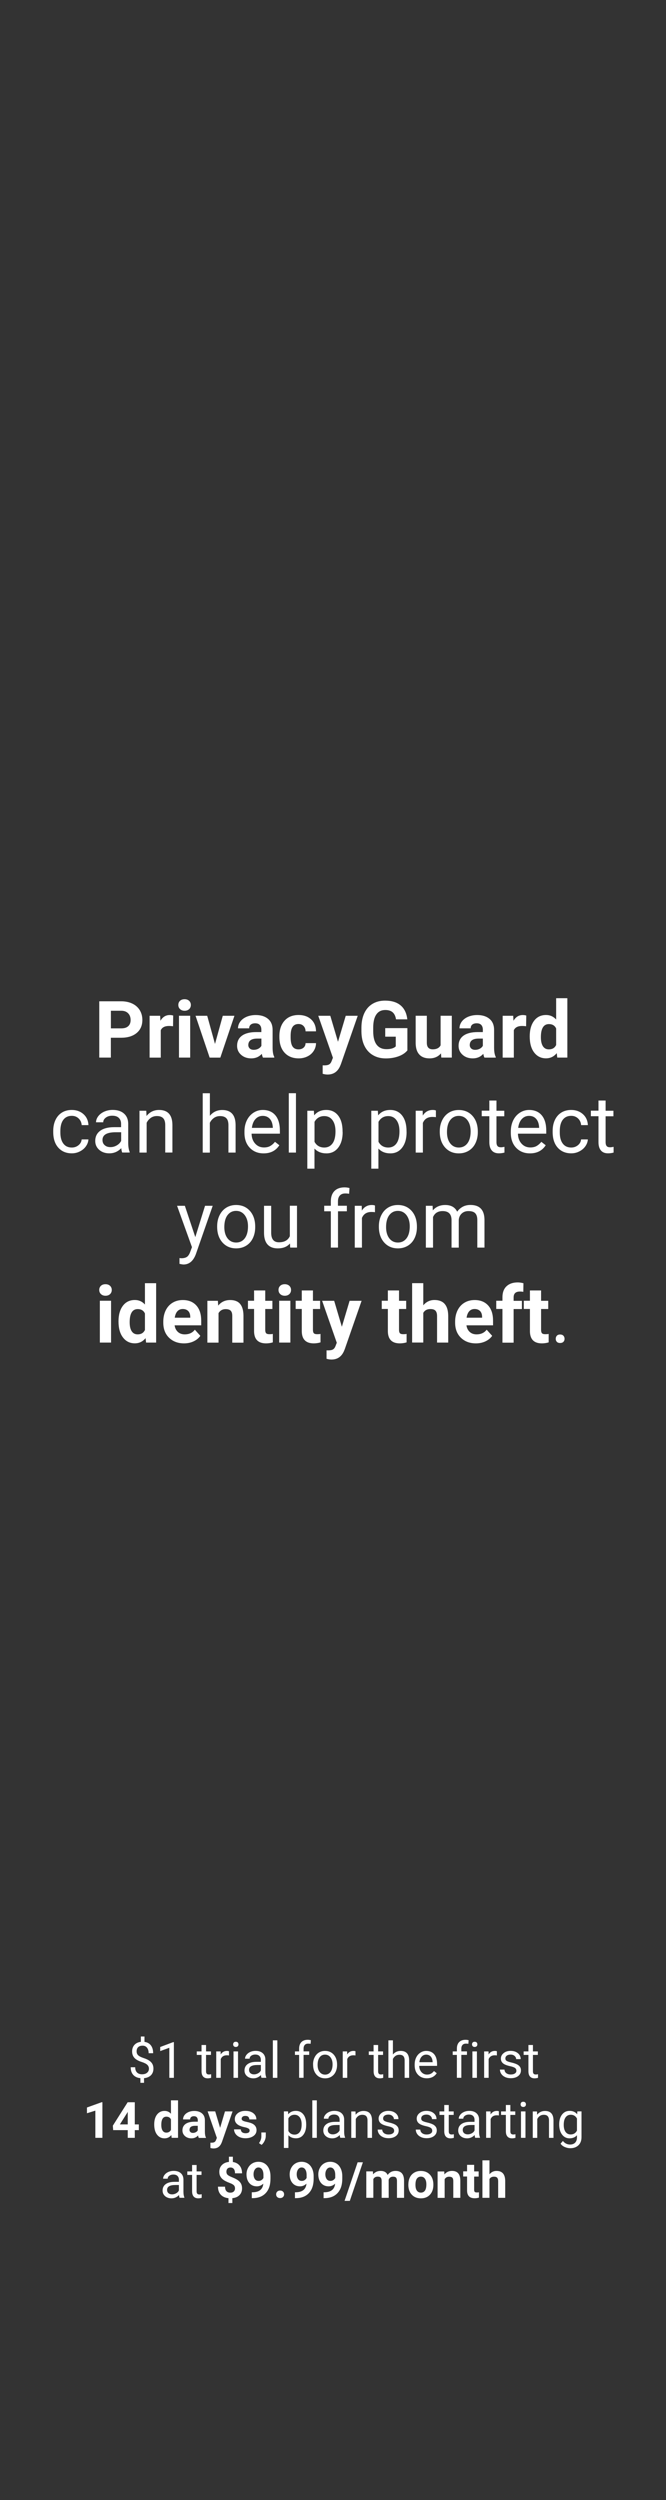 <?xml version="1.0" encoding="utf-8"?>
<!-- Generator: Adobe Illustrator 24.2.3, SVG Export Plug-In . SVG Version: 6.00 Build 0)  -->
<svg version="1.1" id="Layer_1" xmlns="http://www.w3.org/2000/svg" xmlns:xlink="http://www.w3.org/1999/xlink" x="0px" y="0px"
	 viewBox="0 0 160 600" style="enable-background:new 0 0 160 600;" xml:space="preserve">
<rect x="0" y="0" width="160" height="600" fill="#333333" stroke="none"/>
<style type="text/css">
	.st0{fill:#FFFFFF;}
</style>
<g>
	<path class="st0" d="M26.63,249.06v4.76h-2.78v-13.51h5.27c1.01,0,1.91,0.19,2.68,0.56c0.77,0.37,1.36,0.9,1.78,1.58
		c0.41,0.68,0.62,1.46,0.62,2.33c0,1.32-0.45,2.37-1.36,3.13c-0.91,0.76-2.16,1.15-3.76,1.15H26.63z M26.63,246.81h2.49
		c0.74,0,1.3-0.17,1.68-0.52c0.39-0.35,0.58-0.84,0.58-1.48c0-0.66-0.19-1.2-0.58-1.6c-0.39-0.41-0.93-0.62-1.61-0.63h-2.55V246.81z
		"/>
	<path class="st0" d="M41.57,246.3c-0.36-0.05-0.69-0.07-0.96-0.07c-1.01,0-1.68,0.34-1.99,1.03v6.57h-2.68v-10.04h2.53l0.07,1.2
		c0.54-0.92,1.28-1.38,2.24-1.38c0.3,0,0.57,0.04,0.83,0.12L41.57,246.3z"/>
	<path class="st0" d="M42.84,241.19c0-0.4,0.13-0.73,0.4-0.99c0.27-0.26,0.64-0.39,1.1-0.39c0.46,0,0.82,0.13,1.1,0.39
		c0.27,0.26,0.41,0.59,0.41,0.99c0,0.41-0.14,0.74-0.41,1c-0.28,0.26-0.64,0.39-1.09,0.39c-0.45,0-0.81-0.13-1.09-0.39
		S42.84,241.6,42.84,241.19z M45.69,253.82H43v-10.04h2.69V253.82z"/>
	<path class="st0" d="M51.65,250.55l1.87-6.76h2.8l-3.39,10.04h-2.56l-3.39-10.04h2.8L51.65,250.55z"/>
	<path class="st0" d="M63.17,253.82c-0.12-0.24-0.21-0.54-0.27-0.9c-0.65,0.72-1.49,1.09-2.53,1.09c-0.98,0-1.8-0.28-2.44-0.85
		c-0.65-0.57-0.97-1.29-0.97-2.15c0-1.06,0.39-1.88,1.18-2.45c0.79-0.57,1.93-0.86,3.42-0.86h1.23v-0.58c0-0.46-0.12-0.83-0.36-1.11
		c-0.24-0.28-0.61-0.42-1.13-0.42c-0.45,0-0.81,0.11-1.06,0.32c-0.26,0.22-0.38,0.51-0.38,0.89h-2.68c0-0.58,0.18-1.12,0.54-1.61
		c0.36-0.49,0.87-0.88,1.52-1.16c0.66-0.28,1.39-0.42,2.21-0.42c1.24,0,2.22,0.31,2.95,0.93c0.73,0.62,1.09,1.5,1.09,2.62v4.35
		c0.01,0.95,0.14,1.67,0.4,2.16v0.16H63.17z M60.96,251.96c0.4,0,0.76-0.09,1.1-0.26c0.33-0.18,0.58-0.41,0.74-0.71v-1.73h-1
		c-1.34,0-2.06,0.46-2.14,1.39l-0.01,0.16c0,0.33,0.12,0.61,0.35,0.83C60.23,251.85,60.55,251.96,60.96,251.96z"/>
	<path class="st0" d="M71.72,251.85c0.49,0,0.9-0.14,1.21-0.41c0.31-0.27,0.47-0.63,0.48-1.09h2.51c-0.01,0.68-0.19,1.3-0.56,1.87
		c-0.37,0.57-0.86,1.01-1.5,1.32c-0.63,0.31-1.33,0.47-2.1,0.47c-1.43,0-2.57-0.46-3.4-1.37c-0.83-0.91-1.24-2.17-1.24-3.78v-0.18
		c0-1.55,0.41-2.78,1.23-3.7c0.82-0.92,1.95-1.38,3.39-1.38c1.26,0,2.26,0.36,3.02,1.07c0.76,0.71,1.14,1.67,1.16,2.85h-2.51
		c-0.01-0.52-0.17-0.95-0.48-1.27c-0.31-0.33-0.72-0.49-1.22-0.49c-0.62,0-1.1,0.23-1.41,0.68c-0.32,0.46-0.48,1.19-0.48,2.22v0.28
		c0,1.03,0.16,1.78,0.47,2.23S71.07,251.85,71.72,251.85z"/>
	<path class="st0" d="M81.2,250.03l1.86-6.24h2.88l-4.04,11.6l-0.22,0.53c-0.6,1.31-1.59,1.97-2.97,1.97
		c-0.39,0-0.79-0.06-1.19-0.18v-2.03l0.41,0.01c0.51,0,0.89-0.08,1.14-0.23c0.25-0.15,0.45-0.41,0.59-0.77l0.32-0.83l-3.52-10.07
		h2.89L81.2,250.03z"/>
	<path class="st0" d="M97.85,252.12c-0.5,0.6-1.21,1.07-2.12,1.4c-0.92,0.33-1.93,0.5-3.04,0.5c-1.17,0-2.19-0.25-3.08-0.77
		c-0.88-0.51-1.56-1.25-2.04-2.22c-0.48-0.97-0.72-2.11-0.74-3.42v-0.92c0-1.35,0.23-2.52,0.68-3.5c0.46-0.99,1.11-1.74,1.97-2.26
		c0.86-0.52,1.86-0.78,3.01-0.78c1.6,0,2.85,0.38,3.76,1.15c0.9,0.76,1.44,1.88,1.6,3.34h-2.71c-0.12-0.77-0.4-1.34-0.82-1.7
		c-0.42-0.36-1.01-0.54-1.75-0.54c-0.95,0-1.67,0.36-2.16,1.07c-0.5,0.71-0.75,1.77-0.75,3.17v0.86c0,1.42,0.27,2.49,0.81,3.21
		s1.33,1.09,2.37,1.09c1.04,0,1.79-0.22,2.24-0.67v-2.33h-2.53v-2.05h5.32V252.12z"/>
	<path class="st0" d="M105.94,252.8c-0.66,0.8-1.58,1.21-2.75,1.21c-1.08,0-1.9-0.31-2.46-0.93c-0.57-0.62-0.85-1.52-0.87-2.72
		v-6.58h2.68v6.49c0,1.05,0.48,1.57,1.43,1.57c0.91,0,1.53-0.32,1.88-0.95v-7.11h2.69v10.04h-2.52L105.94,252.8z"/>
	<path class="st0" d="M116.38,253.82c-0.12-0.24-0.21-0.54-0.27-0.9c-0.65,0.72-1.49,1.09-2.53,1.09c-0.98,0-1.8-0.28-2.44-0.85
		c-0.65-0.57-0.97-1.29-0.97-2.15c0-1.06,0.39-1.88,1.18-2.45c0.79-0.57,1.93-0.86,3.42-0.86H116v-0.58c0-0.46-0.12-0.83-0.36-1.11
		c-0.24-0.28-0.61-0.42-1.13-0.42c-0.45,0-0.81,0.11-1.06,0.32c-0.26,0.22-0.38,0.51-0.38,0.89h-2.68c0-0.58,0.18-1.12,0.54-1.61
		c0.36-0.49,0.87-0.88,1.52-1.16c0.66-0.28,1.39-0.42,2.21-0.42c1.24,0,2.22,0.31,2.95,0.93c0.73,0.62,1.09,1.5,1.09,2.62v4.35
		c0.01,0.95,0.14,1.67,0.4,2.16v0.16H116.38z M114.16,251.96c0.4,0,0.76-0.09,1.1-0.26c0.33-0.18,0.58-0.41,0.74-0.71v-1.73h-1
		c-1.34,0-2.06,0.46-2.14,1.39l-0.01,0.16c0,0.33,0.12,0.61,0.35,0.83C113.43,251.85,113.75,251.96,114.16,251.96z"/>
	<path class="st0" d="M126.39,246.3c-0.36-0.05-0.69-0.07-0.96-0.07c-1.01,0-1.68,0.34-1.99,1.03v6.57h-2.68v-10.04h2.53l0.07,1.2
		c0.54-0.92,1.28-1.38,2.24-1.38c0.3,0,0.57,0.04,0.83,0.12L126.39,246.3z"/>
	<path class="st0" d="M127.26,248.73c0-1.56,0.35-2.81,1.05-3.74s1.66-1.39,2.88-1.39c0.98,0,1.78,0.37,2.42,1.09v-5.12h2.69v14.25
		h-2.42l-0.13-1.07c-0.67,0.83-1.53,1.25-2.58,1.25c-1.18,0-2.13-0.47-2.84-1.4C127.62,251.68,127.26,250.39,127.26,248.73z
		 M129.94,248.93c0,0.94,0.16,1.66,0.49,2.17c0.33,0.5,0.8,0.75,1.43,0.75c0.83,0,1.41-0.35,1.75-1.05v-3.97
		c-0.33-0.7-0.91-1.05-1.73-1.05C130.59,245.78,129.94,246.83,129.94,248.93z"/>
	<path class="st0" d="M17.26,275.41c0.61,0,1.15-0.19,1.6-0.56c0.46-0.37,0.71-0.83,0.76-1.39h1.62c-0.03,0.58-0.23,1.12-0.59,1.64
		s-0.85,0.93-1.46,1.24c-0.61,0.31-1.25,0.46-1.93,0.46c-1.37,0-2.45-0.46-3.26-1.37c-0.81-0.91-1.21-2.16-1.21-3.74v-0.29
		c0-0.98,0.18-1.85,0.54-2.61s0.87-1.35,1.54-1.77c0.67-0.42,1.46-0.63,2.38-0.63c1.12,0,2.06,0.34,2.81,1.01
		c0.75,0.67,1.14,1.55,1.19,2.63h-1.62c-0.05-0.65-0.3-1.18-0.74-1.6c-0.44-0.42-0.99-0.63-1.64-0.63c-0.87,0-1.55,0.31-2.03,0.94
		c-0.48,0.63-0.72,1.54-0.72,2.72v0.32c0,1.16,0.24,2.05,0.71,2.67C15.69,275.1,16.37,275.41,17.26,275.41z"/>
	<path class="st0" d="M29.37,276.62c-0.1-0.2-0.18-0.55-0.24-1.06c-0.8,0.83-1.75,1.24-2.86,1.24c-0.99,0-1.8-0.28-2.44-0.84
		c-0.63-0.56-0.95-1.27-0.95-2.13c0-1.04,0.4-1.86,1.19-2.44c0.79-0.58,1.91-0.87,3.35-0.87h1.67v-0.79c0-0.6-0.18-1.08-0.54-1.43
		c-0.36-0.36-0.89-0.53-1.59-0.53c-0.61,0-1.13,0.15-1.54,0.46c-0.41,0.31-0.62,0.68-0.62,1.12h-1.73c0-0.5,0.18-0.98,0.53-1.45
		c0.36-0.47,0.84-0.84,1.45-1.11c0.61-0.27,1.28-0.41,2.01-0.41c1.16,0,2.06,0.29,2.72,0.87c0.66,0.58,1,1.38,1.02,2.39v4.62
		c0,0.92,0.12,1.65,0.35,2.2v0.15H29.37z M26.53,275.31c0.54,0,1.05-0.14,1.53-0.42s0.83-0.64,1.05-1.09v-2.06h-1.34
		c-2.1,0-3.15,0.62-3.15,1.85c0,0.54,0.18,0.96,0.54,1.26C25.5,275.16,25.96,275.31,26.53,275.31z"/>
	<path class="st0" d="M35.14,266.58l0.06,1.26c0.77-0.96,1.77-1.45,3.01-1.45c2.12,0,3.19,1.2,3.21,3.59v6.63h-1.72v-6.64
		c-0.01-0.72-0.17-1.26-0.5-1.6c-0.33-0.35-0.83-0.52-1.52-0.52c-0.56,0-1.05,0.15-1.47,0.45c-0.42,0.3-0.75,0.69-0.98,1.17v7.15
		h-1.72v-10.04H35.14z"/>
	<path class="st0" d="M50.42,267.8c0.76-0.93,1.75-1.4,2.97-1.4c2.12,0,3.19,1.2,3.21,3.59v6.63h-1.72v-6.64
		c-0.01-0.72-0.17-1.26-0.5-1.6c-0.33-0.35-0.83-0.52-1.52-0.52c-0.56,0-1.05,0.15-1.47,0.45c-0.42,0.3-0.75,0.69-0.98,1.17v7.15
		H48.7v-14.25h1.72V267.8z"/>
	<path class="st0" d="M63.33,276.81c-1.36,0-2.47-0.45-3.32-1.34c-0.85-0.89-1.28-2.09-1.28-3.59v-0.32c0-1,0.19-1.88,0.57-2.67
		c0.38-0.78,0.91-1.39,1.6-1.84c0.68-0.44,1.42-0.66,2.22-0.66c1.3,0,2.32,0.43,3.04,1.29c0.72,0.86,1.08,2.09,1.08,3.69v0.71h-6.8
		c0.02,0.99,0.31,1.79,0.87,2.4c0.55,0.61,1.26,0.91,2.11,0.91c0.61,0,1.12-0.12,1.54-0.37c0.42-0.25,0.79-0.58,1.1-0.98l1.05,0.82
		C66.27,276.16,65.01,276.81,63.33,276.81z M63.12,267.81c-0.69,0-1.27,0.25-1.74,0.76c-0.47,0.5-0.76,1.21-0.87,2.12h5.03v-0.13
		c-0.05-0.87-0.28-1.55-0.71-2.03C64.4,268.05,63.83,267.81,63.12,267.81z"/>
	<path class="st0" d="M71.1,276.62h-1.72v-14.25h1.72V276.62z"/>
	<path class="st0" d="M82.32,271.72c0,1.53-0.35,2.76-1.05,3.69c-0.7,0.93-1.65,1.4-2.84,1.4c-1.22,0-2.18-0.39-2.88-1.16v4.83
		h-1.72v-13.9h1.57l0.08,1.11c0.7-0.87,1.67-1.3,2.91-1.3c1.21,0,2.16,0.45,2.86,1.36c0.7,0.91,1.05,2.17,1.05,3.79V271.72z
		 M80.6,271.52c0-1.13-0.24-2.03-0.72-2.68c-0.48-0.66-1.14-0.98-1.98-0.98c-1.04,0-1.82,0.46-2.34,1.38v4.8
		c0.51,0.92,1.3,1.37,2.36,1.37c0.82,0,1.48-0.33,1.96-0.98C80.36,273.78,80.6,272.81,80.6,271.52z"/>
	<path class="st0" d="M97.68,271.72c0,1.53-0.35,2.76-1.05,3.69c-0.7,0.93-1.65,1.4-2.84,1.4c-1.22,0-2.18-0.39-2.88-1.16v4.83H89.2
		v-13.9h1.57l0.08,1.11c0.7-0.87,1.67-1.3,2.91-1.3c1.21,0,2.16,0.45,2.86,1.36c0.7,0.91,1.05,2.17,1.05,3.79V271.72z M95.97,271.52
		c0-1.13-0.24-2.03-0.72-2.68c-0.48-0.66-1.14-0.98-1.98-0.98c-1.04,0-1.82,0.46-2.34,1.38v4.8c0.51,0.92,1.3,1.37,2.36,1.37
		c0.82,0,1.48-0.33,1.96-0.98C95.72,273.78,95.97,272.81,95.97,271.52z"/>
	<path class="st0" d="M104.72,268.12c-0.26-0.04-0.54-0.06-0.84-0.06c-1.13,0-1.89,0.48-2.29,1.44v7.12h-1.72v-10.04h1.67l0.03,1.16
		c0.56-0.9,1.36-1.35,2.39-1.35c0.33,0,0.59,0.04,0.76,0.13V268.12z"/>
	<path class="st0" d="M105.65,271.51c0-0.98,0.19-1.87,0.58-2.65c0.39-0.79,0.92-1.39,1.61-1.82s1.48-0.64,2.36-0.64
		c1.37,0,2.47,0.47,3.32,1.42c0.84,0.95,1.27,2.21,1.27,3.78v0.12c0,0.98-0.19,1.85-0.56,2.63c-0.37,0.78-0.91,1.38-1.6,1.81
		c-0.7,0.43-1.5,0.65-2.4,0.65c-1.36,0-2.46-0.47-3.31-1.42c-0.84-0.95-1.27-2.2-1.27-3.76V271.51z M107.38,271.72
		c0,1.11,0.26,2.01,0.77,2.68c0.52,0.67,1.21,1.01,2.07,1.01c0.87,0,1.56-0.34,2.08-1.02c0.51-0.68,0.77-1.64,0.77-2.87
		c0-1.1-0.26-1.99-0.78-2.68c-0.52-0.68-1.22-1.03-2.08-1.03c-0.85,0-1.53,0.34-2.05,1.01C107.64,269.5,107.38,270.46,107.38,271.72
		z"/>
	<path class="st0" d="M119.27,264.15v2.43h1.88v1.33h-1.88v6.23c0,0.4,0.08,0.7,0.25,0.91s0.45,0.3,0.85,0.3
		c0.2,0,0.47-0.04,0.82-0.11v1.38c-0.45,0.12-0.89,0.18-1.32,0.18c-0.77,0-1.35-0.23-1.73-0.7c-0.39-0.46-0.58-1.12-0.58-1.98v-6.23
		h-1.83v-1.33h1.83v-2.43H119.27z"/>
	<path class="st0" d="M127.32,276.81c-1.36,0-2.47-0.45-3.32-1.34c-0.85-0.89-1.28-2.09-1.28-3.59v-0.32c0-1,0.19-1.88,0.57-2.67
		c0.38-0.78,0.91-1.39,1.6-1.84c0.68-0.44,1.42-0.66,2.22-0.66c1.3,0,2.32,0.43,3.04,1.29c0.72,0.86,1.08,2.09,1.08,3.69v0.71h-6.8
		c0.02,0.99,0.31,1.79,0.87,2.4c0.55,0.61,1.26,0.91,2.11,0.91c0.61,0,1.12-0.12,1.54-0.37c0.42-0.25,0.79-0.58,1.1-0.98l1.05,0.82
		C130.26,276.16,129,276.81,127.32,276.81z M127.1,267.81c-0.69,0-1.27,0.25-1.74,0.76c-0.47,0.5-0.76,1.21-0.87,2.12h5.03v-0.13
		c-0.05-0.87-0.28-1.55-0.71-2.03C128.39,268.05,127.82,267.81,127.1,267.81z"/>
	<path class="st0" d="M137.24,275.41c0.61,0,1.15-0.19,1.6-0.56c0.46-0.37,0.71-0.83,0.76-1.39h1.62c-0.03,0.58-0.23,1.12-0.59,1.64
		s-0.85,0.93-1.46,1.24c-0.61,0.31-1.25,0.46-1.93,0.46c-1.37,0-2.45-0.46-3.26-1.37c-0.81-0.91-1.21-2.16-1.21-3.74v-0.29
		c0-0.98,0.18-1.85,0.54-2.61s0.87-1.35,1.54-1.77c0.67-0.42,1.46-0.63,2.38-0.63c1.12,0,2.06,0.34,2.81,1.01
		c0.75,0.67,1.14,1.55,1.19,2.63h-1.62c-0.05-0.65-0.3-1.18-0.74-1.6c-0.44-0.42-0.99-0.63-1.64-0.63c-0.87,0-1.55,0.31-2.03,0.94
		c-0.48,0.63-0.72,1.54-0.72,2.72v0.32c0,1.16,0.24,2.05,0.71,2.67C135.68,275.1,136.36,275.41,137.24,275.41z"/>
	<path class="st0" d="M145.49,264.15v2.43h1.88v1.33h-1.88v6.23c0,0.4,0.08,0.7,0.25,0.91s0.45,0.3,0.85,0.3
		c0.2,0,0.47-0.04,0.82-0.11v1.38c-0.45,0.12-0.89,0.18-1.32,0.18c-0.77,0-1.35-0.23-1.73-0.7c-0.39-0.46-0.58-1.12-0.58-1.98v-6.23
		h-1.83v-1.33h1.83v-2.43H145.49z"/>
	<path class="st0" d="M46.92,296.91l2.34-7.52h1.84l-4.04,11.59c-0.62,1.67-1.62,2.5-2.98,2.5l-0.32-0.03l-0.64-0.12v-1.39
		l0.46,0.04c0.58,0,1.03-0.12,1.36-0.35c0.32-0.24,0.59-0.67,0.8-1.29l0.38-1.02l-3.58-9.93h1.87L46.92,296.91z"/>
	<path class="st0" d="M52.17,294.31c0-0.98,0.19-1.87,0.58-2.65c0.39-0.79,0.92-1.39,1.61-1.82s1.48-0.64,2.36-0.64
		c1.37,0,2.47,0.47,3.32,1.42c0.84,0.95,1.27,2.21,1.27,3.78v0.12c0,0.98-0.19,1.85-0.56,2.63c-0.37,0.78-0.91,1.38-1.6,1.81
		c-0.7,0.43-1.5,0.65-2.4,0.65c-1.36,0-2.46-0.47-3.31-1.42c-0.84-0.95-1.27-2.2-1.27-3.76V294.31z M53.89,294.52
		c0,1.11,0.26,2.01,0.77,2.68c0.52,0.67,1.21,1.01,2.07,1.01c0.87,0,1.56-0.34,2.08-1.02c0.51-0.68,0.77-1.64,0.77-2.87
		c0-1.1-0.26-1.99-0.78-2.68c-0.52-0.68-1.22-1.03-2.08-1.03c-0.85,0-1.53,0.34-2.05,1.01C54.15,292.3,53.89,293.26,53.89,294.52z"
		/>
	<path class="st0" d="M69.66,298.43c-0.67,0.79-1.65,1.18-2.94,1.18c-1.07,0-1.88-0.31-2.44-0.93c-0.56-0.62-0.84-1.54-0.85-2.76
		v-6.53h1.72v6.48c0,1.52,0.62,2.28,1.86,2.28c1.31,0,2.18-0.49,2.62-1.47v-7.3h1.72v10.04h-1.63L69.66,298.43z"/>
	<path class="st0" d="M79.48,299.42v-8.71h-1.59v-1.33h1.59v-1.03c0-1.08,0.29-1.91,0.86-2.5c0.58-0.59,1.39-0.88,2.44-0.88
		c0.4,0,0.79,0.05,1.18,0.16l-0.09,1.38c-0.29-0.06-0.6-0.08-0.93-0.08c-0.56,0-0.99,0.16-1.29,0.49c-0.3,0.33-0.46,0.79-0.46,1.4
		v1.06h2.14v1.33H81.2v8.71H79.48z"/>
	<path class="st0" d="M90.08,290.93c-0.26-0.04-0.54-0.06-0.84-0.06c-1.13,0-1.89,0.48-2.29,1.44v7.12h-1.72v-10.04h1.67l0.03,1.16
		c0.56-0.9,1.36-1.35,2.39-1.35c0.33,0,0.59,0.04,0.76,0.13V290.93z"/>
	<path class="st0" d="M91.02,294.31c0-0.98,0.19-1.87,0.58-2.65c0.39-0.79,0.92-1.39,1.61-1.82s1.48-0.64,2.36-0.64
		c1.37,0,2.47,0.47,3.32,1.42c0.84,0.95,1.27,2.21,1.27,3.78v0.12c0,0.98-0.19,1.85-0.56,2.63c-0.37,0.78-0.91,1.38-1.6,1.81
		c-0.7,0.43-1.5,0.65-2.4,0.65c-1.36,0-2.46-0.47-3.31-1.42c-0.84-0.95-1.27-2.2-1.27-3.76V294.31z M92.75,294.52
		c0,1.11,0.26,2.01,0.77,2.68c0.52,0.67,1.21,1.01,2.07,1.01c0.87,0,1.56-0.34,2.08-1.02c0.51-0.68,0.77-1.64,0.77-2.87
		c0-1.1-0.26-1.99-0.78-2.68c-0.52-0.68-1.22-1.03-2.08-1.03c-0.85,0-1.53,0.34-2.05,1.01C93.01,292.3,92.75,293.26,92.75,294.52z"
		/>
	<path class="st0" d="M103.93,289.39l0.05,1.11c0.74-0.87,1.73-1.3,2.98-1.3c1.4,0,2.36,0.54,2.87,1.61
		c0.33-0.48,0.77-0.87,1.3-1.17s1.17-0.45,1.9-0.45c2.2,0,3.32,1.17,3.36,3.5v6.73h-1.72v-6.62c0-0.72-0.16-1.25-0.49-1.61
		c-0.33-0.36-0.88-0.53-1.65-0.53c-0.64,0-1.17,0.19-1.59,0.57c-0.42,0.38-0.67,0.89-0.73,1.54v6.66h-1.73v-6.58
		c0-1.46-0.71-2.19-2.14-2.19c-1.13,0-1.9,0.48-2.31,1.44v7.33h-1.72v-10.04H103.93z"/>
	<path class="st0" d="M23.84,309.59c0-0.4,0.13-0.73,0.4-0.99c0.27-0.26,0.64-0.39,1.1-0.39c0.46,0,0.82,0.13,1.1,0.39
		c0.27,0.26,0.41,0.59,0.41,0.99c0,0.41-0.14,0.74-0.41,1c-0.28,0.26-0.64,0.39-1.09,0.39c-0.45,0-0.81-0.13-1.09-0.39
		S23.84,310,23.84,309.59z M26.68,322.22h-2.69v-10.04h2.69V322.22z"/>
	<path class="st0" d="M28.47,317.13c0-1.56,0.35-2.81,1.05-3.74s1.66-1.39,2.88-1.39c0.98,0,1.78,0.37,2.42,1.09v-5.12h2.69v14.25
		H35.1l-0.13-1.07c-0.67,0.83-1.53,1.25-2.58,1.25c-1.18,0-2.13-0.47-2.84-1.4C28.83,320.08,28.47,318.79,28.47,317.13z
		 M31.15,317.33c0,0.94,0.16,1.66,0.49,2.17c0.33,0.5,0.8,0.75,1.43,0.75c0.83,0,1.41-0.35,1.75-1.05v-3.97
		c-0.33-0.7-0.91-1.05-1.73-1.05C31.8,314.18,31.15,315.23,31.15,317.33z"/>
	<path class="st0" d="M44.22,322.41c-1.47,0-2.67-0.45-3.6-1.35s-1.39-2.11-1.39-3.61v-0.26c0-1.01,0.2-1.91,0.58-2.7
		c0.39-0.79,0.94-1.41,1.66-1.84c0.71-0.43,1.53-0.64,2.45-0.64c1.37,0,2.45,0.43,3.24,1.3c0.79,0.87,1.18,2.09,1.18,3.68v1.09
		h-6.39c0.09,0.66,0.35,1.18,0.78,1.58c0.44,0.4,0.99,0.59,1.66,0.59c1.03,0,1.84-0.37,2.42-1.12l1.32,1.47
		c-0.4,0.57-0.95,1.01-1.63,1.33C45.81,322.25,45.05,322.41,44.22,322.41z M43.91,314.16c-0.53,0-0.96,0.18-1.29,0.54
		c-0.33,0.36-0.54,0.88-0.64,1.55h3.73v-0.21c-0.01-0.6-0.17-1.06-0.48-1.38S44.48,314.16,43.91,314.16z"/>
	<path class="st0" d="M52.34,312.19l0.08,1.16c0.72-0.9,1.68-1.34,2.89-1.34c1.06,0,1.86,0.31,2.38,0.94
		c0.52,0.62,0.79,1.56,0.8,2.8v6.49H55.8v-6.42c0-0.57-0.12-0.98-0.37-1.24c-0.25-0.26-0.66-0.39-1.23-0.39
		c-0.75,0-1.32,0.32-1.7,0.96v7.08h-2.68v-10.04H52.34z"/>
	<path class="st0" d="M63.72,309.72v2.47h1.72v1.97h-1.72v5.01c0,0.37,0.07,0.64,0.21,0.8s0.41,0.24,0.82,0.24
		c0.3,0,0.56-0.02,0.79-0.07v2.03c-0.53,0.16-1.07,0.24-1.62,0.24c-1.88,0-2.84-0.95-2.88-2.85v-5.41h-1.47v-1.97h1.47v-2.47H63.72z
		"/>
	<path class="st0" d="M66.91,309.59c0-0.4,0.13-0.73,0.4-0.99c0.27-0.26,0.64-0.39,1.1-0.39c0.46,0,0.82,0.13,1.1,0.39
		c0.27,0.26,0.41,0.59,0.41,0.99c0,0.41-0.14,0.74-0.41,1c-0.28,0.26-0.64,0.39-1.09,0.39c-0.45,0-0.81-0.13-1.09-0.39
		S66.91,310,66.91,309.59z M69.76,322.22h-2.69v-10.04h2.69V322.22z"/>
	<path class="st0" d="M75.18,309.72v2.47h1.72v1.97h-1.72v5.01c0,0.37,0.07,0.64,0.21,0.8s0.41,0.24,0.82,0.24
		c0.3,0,0.56-0.02,0.79-0.07v2.03c-0.53,0.16-1.07,0.24-1.62,0.24c-1.88,0-2.84-0.95-2.88-2.85v-5.41h-1.47v-1.97h1.47v-2.47H75.18z
		"/>
	<path class="st0" d="M82.13,318.43l1.86-6.24h2.88l-4.04,11.6l-0.22,0.53c-0.6,1.31-1.59,1.97-2.97,1.97
		c-0.39,0-0.79-0.06-1.19-0.18v-2.03l0.41,0.01c0.51,0,0.89-0.08,1.14-0.23c0.25-0.15,0.45-0.41,0.59-0.77l0.32-0.83l-3.52-10.07
		h2.89L82.13,318.43z"/>
	<path class="st0" d="M95.86,309.72v2.47h1.72v1.97h-1.72v5.01c0,0.37,0.07,0.64,0.21,0.8s0.41,0.24,0.82,0.24
		c0.3,0,0.56-0.02,0.79-0.07v2.03c-0.53,0.16-1.07,0.24-1.62,0.24c-1.88,0-2.84-0.95-2.88-2.85v-5.41h-1.47v-1.97h1.47v-2.47H95.86z
		"/>
	<path class="st0" d="M101.69,313.28c0.71-0.85,1.6-1.28,2.68-1.28c2.18,0,3.28,1.26,3.31,3.79v6.43H105v-6.36
		c0-0.58-0.12-1-0.37-1.28s-0.66-0.41-1.23-0.41c-0.79,0-1.36,0.3-1.71,0.91v7.13h-2.68v-14.25h2.68V313.28z"/>
	<path class="st0" d="M114.33,322.41c-1.47,0-2.67-0.45-3.6-1.35s-1.39-2.11-1.39-3.61v-0.26c0-1.01,0.2-1.91,0.58-2.7
		c0.39-0.79,0.94-1.41,1.66-1.84c0.71-0.43,1.53-0.64,2.45-0.64c1.37,0,2.45,0.43,3.24,1.3c0.79,0.87,1.18,2.09,1.18,3.68v1.09
		h-6.39c0.09,0.66,0.35,1.18,0.78,1.58c0.44,0.4,0.99,0.59,1.66,0.59c1.03,0,1.84-0.37,2.42-1.12l1.32,1.47
		c-0.4,0.57-0.95,1.01-1.63,1.33C115.92,322.25,115.16,322.41,114.33,322.41z M114.02,314.16c-0.53,0-0.96,0.18-1.29,0.54
		c-0.33,0.36-0.54,0.88-0.64,1.55h3.73v-0.21c-0.01-0.6-0.17-1.06-0.48-1.38S114.59,314.16,114.02,314.16z"/>
	<path class="st0" d="M120.71,322.22v-8.07h-1.49v-1.97h1.49v-0.85c0-1.13,0.32-2,0.97-2.62c0.65-0.62,1.55-0.93,2.71-0.93
		c0.37,0,0.83,0.06,1.36,0.19l-0.03,2.08c-0.22-0.06-0.49-0.08-0.82-0.08c-1.01,0-1.51,0.47-1.51,1.42v0.81h1.99v1.97h-1.99v8.07
		H120.71z"/>
	<path class="st0" d="M129.99,309.72v2.47h1.72v1.97h-1.72v5.01c0,0.37,0.07,0.64,0.21,0.8s0.41,0.24,0.82,0.24
		c0.3,0,0.56-0.02,0.79-0.07v2.03c-0.53,0.16-1.07,0.24-1.62,0.24c-1.88,0-2.84-0.95-2.88-2.85v-5.41h-1.47v-1.97h1.47v-2.47H129.99
		z"/>
	<path class="st0" d="M133.51,321.32c0-0.3,0.09-0.54,0.26-0.74c0.18-0.2,0.44-0.3,0.79-0.3s0.62,0.1,0.8,0.3
		c0.18,0.2,0.27,0.45,0.27,0.74c0,0.29-0.09,0.52-0.27,0.71c-0.18,0.19-0.45,0.29-0.8,0.29s-0.62-0.1-0.79-0.29
		C133.6,321.85,133.51,321.61,133.51,321.32z"/>
</g>
<g>
	<path class="st0" d="M35.78,496.48c0-0.36-0.13-0.66-0.38-0.91s-0.68-0.47-1.27-0.67c-0.83-0.25-1.44-0.58-1.82-0.99
		s-0.57-0.93-0.57-1.56c0-0.64,0.19-1.17,0.56-1.58s0.89-0.65,1.54-0.73v-1.28h0.87v1.29c0.66,0.09,1.17,0.37,1.53,0.83
		s0.55,1.09,0.55,1.89h-1.08c0-0.55-0.13-0.99-0.39-1.32c-0.26-0.33-0.62-0.49-1.06-0.49c-0.46,0-0.82,0.12-1.07,0.36
		c-0.25,0.24-0.37,0.58-0.37,1.01c0,0.4,0.13,0.72,0.39,0.95c0.26,0.24,0.69,0.45,1.28,0.65c0.6,0.19,1.06,0.41,1.39,0.64
		s0.58,0.5,0.74,0.81s0.24,0.67,0.24,1.08c0,0.66-0.2,1.19-0.59,1.59s-0.95,0.64-1.67,0.71v1.12h-0.87v-1.12
		c-0.73-0.07-1.3-0.33-1.71-0.78s-0.62-1.06-0.62-1.84h1.08c0,0.54,0.14,0.96,0.43,1.25s0.69,0.44,1.21,0.44
		c0.51,0,0.91-0.12,1.21-0.37S35.78,496.9,35.78,496.48z"/>
	<path class="st0" d="M41.77,498.68h-1.09v-7.22l-2.19,0.8v-0.98l3.11-1.17h0.17V498.68z"/>
	<path class="st0" d="M49.5,490.8v1.54h1.18v0.84H49.5v3.94c0,0.25,0.05,0.44,0.16,0.57c0.11,0.13,0.29,0.19,0.54,0.19
		c0.12,0,0.3-0.02,0.52-0.07v0.87c-0.29,0.08-0.56,0.12-0.83,0.12c-0.48,0-0.85-0.15-1.1-0.44s-0.37-0.71-0.37-1.25v-3.93h-1.15
		v-0.84h1.15v-1.54H49.5z"/>
	<path class="st0" d="M55.01,493.31c-0.16-0.03-0.34-0.04-0.53-0.04c-0.71,0-1.19,0.3-1.45,0.91v4.5h-1.08v-6.34H53l0.02,0.73
		c0.36-0.57,0.86-0.85,1.51-0.85c0.21,0,0.37,0.03,0.48,0.08V493.31z"/>
	<path class="st0" d="M56.01,490.65c0-0.18,0.05-0.32,0.16-0.45s0.27-0.18,0.48-0.18s0.37,0.06,0.48,0.18s0.16,0.27,0.16,0.45
		s-0.05,0.32-0.16,0.44s-0.27,0.18-0.48,0.18s-0.37-0.06-0.48-0.18S56.01,490.83,56.01,490.65z M57.19,498.68H56.1v-6.34h1.08
		V498.68z"/>
	<path class="st0" d="M62.83,498.68c-0.06-0.12-0.11-0.35-0.15-0.67c-0.5,0.52-1.11,0.79-1.8,0.79c-0.62,0-1.14-0.18-1.54-0.53
		s-0.6-0.8-0.6-1.34c0-0.66,0.25-1.17,0.75-1.54s1.21-0.55,2.12-0.55h1.05v-0.5c0-0.38-0.11-0.68-0.34-0.91s-0.56-0.34-1-0.34
		c-0.39,0-0.71,0.1-0.97,0.29s-0.39,0.43-0.39,0.71h-1.09c0-0.32,0.11-0.62,0.34-0.92s0.53-0.53,0.91-0.7s0.81-0.26,1.27-0.26
		c0.73,0,1.3,0.18,1.72,0.55s0.63,0.87,0.64,1.51v2.92c0,0.58,0.07,1.04,0.22,1.39v0.09H62.83z M61.04,497.85
		c0.34,0,0.66-0.09,0.97-0.26s0.53-0.4,0.66-0.69v-1.3h-0.85c-1.33,0-1.99,0.39-1.99,1.17c0,0.34,0.11,0.61,0.34,0.8
		S60.68,497.85,61.04,497.85z"/>
	<path class="st0" d="M66.63,498.68h-1.08v-9h1.08V498.68z"/>
	<path class="st0" d="M71.86,498.68v-5.5h-1v-0.84h1v-0.65c0-0.68,0.18-1.21,0.54-1.58s0.88-0.56,1.54-0.56
		c0.25,0,0.5,0.03,0.74,0.1l-0.06,0.87c-0.18-0.04-0.38-0.05-0.59-0.05c-0.35,0-0.62,0.1-0.81,0.31c-0.19,0.21-0.29,0.5-0.29,0.88
		v0.67h1.35v0.84h-1.35v5.5H71.86z"/>
	<path class="st0" d="M75.21,495.45c0-0.62,0.12-1.18,0.37-1.68s0.58-0.88,1.02-1.15s0.93-0.4,1.49-0.4c0.86,0,1.56,0.3,2.09,0.9
		s0.8,1.39,0.8,2.38v0.08c0,0.62-0.12,1.17-0.35,1.66s-0.57,0.87-1.01,1.15s-0.94,0.41-1.51,0.41c-0.86,0-1.56-0.3-2.09-0.9
		s-0.8-1.39-0.8-2.37V495.45z M76.3,495.58c0,0.7,0.16,1.27,0.49,1.69s0.76,0.64,1.31,0.64c0.55,0,0.99-0.22,1.31-0.65
		s0.49-1.04,0.49-1.81c0-0.7-0.17-1.26-0.5-1.69s-0.77-0.65-1.32-0.65c-0.54,0-0.97,0.21-1.29,0.64S76.3,494.78,76.3,495.58z"/>
	<path class="st0" d="M85.4,493.31c-0.16-0.03-0.34-0.04-0.53-0.04c-0.71,0-1.19,0.3-1.45,0.91v4.5h-1.08v-6.34h1.05l0.02,0.73
		c0.36-0.57,0.86-0.85,1.51-0.85c0.21,0,0.37,0.03,0.48,0.08V493.31z"/>
	<path class="st0" d="M90.84,490.8v1.54h1.18v0.84h-1.18v3.94c0,0.25,0.05,0.44,0.16,0.57c0.11,0.13,0.29,0.19,0.54,0.19
		c0.12,0,0.3-0.02,0.52-0.07v0.87c-0.29,0.08-0.56,0.12-0.83,0.12c-0.48,0-0.85-0.15-1.1-0.44s-0.37-0.71-0.37-1.25v-3.93H88.6
		v-0.84h1.15v-1.54H90.84z"/>
	<path class="st0" d="M94.38,493.1c0.48-0.59,1.11-0.88,1.88-0.88c1.34,0,2.02,0.76,2.03,2.27v4.19h-1.08v-4.2
		c0-0.46-0.11-0.79-0.31-1.01s-0.52-0.33-0.96-0.33c-0.35,0-0.66,0.09-0.93,0.28s-0.47,0.43-0.62,0.74v4.52h-1.08v-9h1.08V493.1z"/>
	<path class="st0" d="M102.53,498.79c-0.86,0-1.56-0.28-2.1-0.85s-0.81-1.32-0.81-2.26v-0.2c0-0.63,0.12-1.19,0.36-1.68
		s0.58-0.88,1.01-1.16s0.9-0.42,1.4-0.42c0.82,0,1.46,0.27,1.92,0.81s0.69,1.32,0.69,2.33v0.45h-4.29c0.02,0.62,0.2,1.13,0.55,1.51
		s0.79,0.58,1.33,0.58c0.38,0,0.71-0.08,0.97-0.23s0.5-0.36,0.7-0.62l0.66,0.52C104.39,498.38,103.59,498.79,102.53,498.79z
		 M102.4,493.11c-0.44,0-0.8,0.16-1.1,0.48s-0.48,0.76-0.55,1.34h3.18v-0.08c-0.03-0.55-0.18-0.98-0.45-1.28
		S102.85,493.11,102.4,493.11z"/>
	<path class="st0" d="M109.76,498.68v-5.5h-1v-0.84h1v-0.65c0-0.68,0.18-1.21,0.54-1.58s0.88-0.56,1.54-0.56
		c0.25,0,0.5,0.03,0.74,0.1l-0.06,0.87c-0.18-0.04-0.38-0.05-0.59-0.05c-0.35,0-0.62,0.1-0.81,0.31c-0.19,0.21-0.29,0.5-0.29,0.88
		v0.67h1.35v0.84h-1.35v5.5H109.76z"/>
	<path class="st0" d="M113.4,490.65c0-0.18,0.05-0.32,0.16-0.45s0.27-0.18,0.48-0.18s0.37,0.06,0.48,0.18s0.16,0.27,0.16,0.45
		s-0.05,0.32-0.16,0.44s-0.27,0.18-0.48,0.18s-0.37-0.06-0.48-0.18S113.4,490.83,113.4,490.65z M114.57,498.68h-1.08v-6.34h1.08
		V498.68z"/>
	<path class="st0" d="M119.37,493.31c-0.16-0.03-0.34-0.04-0.53-0.04c-0.71,0-1.19,0.3-1.45,0.91v4.5h-1.08v-6.34h1.05l0.02,0.73
		c0.36-0.57,0.86-0.85,1.51-0.85c0.21,0,0.37,0.03,0.48,0.08V493.31z"/>
	<path class="st0" d="M124.06,496.99c0-0.29-0.11-0.52-0.33-0.68s-0.61-0.3-1.15-0.42s-0.98-0.26-1.31-0.42s-0.56-0.36-0.71-0.59
		s-0.23-0.5-0.23-0.81c0-0.52,0.22-0.96,0.66-1.32s1-0.54,1.68-0.54c0.72,0,1.3,0.19,1.75,0.56s0.67,0.85,0.67,1.42h-1.09
		c0-0.3-0.13-0.55-0.38-0.77s-0.57-0.32-0.95-0.32c-0.39,0-0.7,0.09-0.93,0.26s-0.33,0.4-0.33,0.67c0,0.26,0.1,0.46,0.31,0.59
		s0.58,0.26,1.12,0.38s0.98,0.27,1.32,0.43s0.58,0.37,0.75,0.61s0.24,0.52,0.24,0.86c0,0.57-0.23,1.02-0.68,1.36
		s-1.04,0.51-1.76,0.51c-0.51,0-0.96-0.09-1.35-0.27s-0.7-0.43-0.92-0.75s-0.33-0.67-0.33-1.05h1.08c0.02,0.36,0.17,0.65,0.44,0.86
		s0.63,0.32,1.08,0.32c0.41,0,0.74-0.08,0.99-0.25S124.06,497.27,124.06,496.99z"/>
	<path class="st0" d="M128.03,490.8v1.54h1.18v0.84h-1.18v3.94c0,0.25,0.05,0.44,0.16,0.57c0.11,0.13,0.29,0.19,0.54,0.19
		c0.12,0,0.3-0.02,0.52-0.07v0.87c-0.29,0.08-0.56,0.12-0.83,0.12c-0.48,0-0.85-0.15-1.1-0.44s-0.37-0.71-0.37-1.25v-3.93h-1.15
		v-0.84h1.15v-1.54H128.03z"/>
	<path class="st0" d="M24.6,513.08h-1.69v-6.53l-2.02,0.63v-1.38l3.53-1.27h0.18V513.08z"/>
	<path class="st0" d="M32.38,509.86h0.97v1.37h-0.97v1.85h-1.69v-1.85h-3.5l-0.08-1.07l3.56-5.62h1.71V509.86z M28.8,509.86h1.89
		v-3.01l-0.11,0.19L28.8,509.86z"/>
	<path class="st0" d="M37.05,509.86c0-0.99,0.22-1.78,0.67-2.36s1.05-0.88,1.82-0.88c0.62,0,1.13,0.23,1.53,0.69v-3.23h1.7v9h-1.53
		l-0.08-0.67c-0.42,0.53-0.96,0.79-1.63,0.79c-0.75,0-1.34-0.29-1.8-0.88S37.05,510.91,37.05,509.86z M38.75,509.98
		c0,0.59,0.1,1.05,0.31,1.37c0.21,0.32,0.51,0.48,0.9,0.48c0.52,0,0.89-0.22,1.11-0.66v-2.51c-0.21-0.44-0.58-0.66-1.1-0.66
		C39.15,508,38.75,508.66,38.75,509.98z"/>
	<path class="st0" d="M47.75,513.08c-0.08-0.15-0.13-0.34-0.17-0.57c-0.41,0.46-0.94,0.69-1.6,0.69c-0.62,0-1.14-0.18-1.54-0.54
		s-0.61-0.81-0.61-1.36c0-0.67,0.25-1.19,0.75-1.55s1.22-0.54,2.16-0.54h0.78v-0.36c0-0.29-0.08-0.53-0.23-0.7s-0.39-0.26-0.71-0.26
		c-0.29,0-0.51,0.07-0.67,0.21s-0.24,0.32-0.24,0.56h-1.69c0-0.37,0.11-0.71,0.34-1.02s0.55-0.56,0.96-0.74s0.88-0.27,1.39-0.27
		c0.78,0,1.4,0.2,1.86,0.59s0.69,0.94,0.69,1.66v2.75c0,0.6,0.09,1.06,0.25,1.37v0.1H47.75z M46.35,511.9
		c0.25,0,0.48-0.06,0.69-0.17s0.37-0.26,0.47-0.45v-1.09h-0.63c-0.85,0-1.3,0.29-1.35,0.88l-0.01,0.1c0,0.21,0.07,0.38,0.22,0.52
		S46.09,511.9,46.35,511.9z"/>
	<path class="st0" d="M52.88,510.68l1.17-3.94h1.82l-2.55,7.32l-0.14,0.33c-0.38,0.83-1,1.24-1.88,1.24c-0.25,0-0.5-0.04-0.75-0.11
		v-1.28l0.26,0.01c0.32,0,0.56-0.05,0.72-0.15s0.28-0.26,0.37-0.49l0.2-0.52l-2.22-6.36h1.82L52.88,510.68z"/>
	<path class="st0" d="M59.97,511.32c0-0.21-0.1-0.37-0.31-0.49s-0.53-0.23-0.99-0.32c-1.51-0.32-2.26-0.96-2.26-1.92
		c0-0.56,0.23-1.03,0.7-1.41s1.08-0.57,1.83-0.57c0.8,0,1.45,0.19,1.93,0.57s0.72,0.87,0.72,1.48H59.9c0-0.24-0.08-0.44-0.23-0.6
		s-0.4-0.24-0.73-0.24c-0.29,0-0.51,0.06-0.66,0.19s-0.23,0.29-0.23,0.49c0,0.19,0.09,0.34,0.27,0.45s0.48,0.21,0.9,0.3
		s0.78,0.18,1.07,0.28c0.89,0.33,1.34,0.9,1.34,1.71c0,0.58-0.25,1.05-0.74,1.4s-1.14,0.54-1.92,0.54c-0.53,0-1-0.09-1.42-0.28
		s-0.74-0.45-0.97-0.78s-0.35-0.69-0.35-1.07h1.61c0.02,0.3,0.13,0.53,0.33,0.69s0.48,0.24,0.83,0.24c0.32,0,0.57-0.06,0.74-0.18
		S59.97,511.52,59.97,511.32z"/>
	<path class="st0" d="M62.84,514.77l-0.62-0.42c0.37-0.51,0.56-1.04,0.57-1.58v-0.98h1.06v0.85c0,0.39-0.1,0.79-0.29,1.18
		S63.13,514.54,62.84,514.77z"/>
	<path class="st0" d="M73.56,509.98c0,0.96-0.22,1.74-0.66,2.33s-1.04,0.88-1.79,0.88c-0.77,0-1.38-0.24-1.82-0.73v3.05H68.2v-8.78
		h0.99l0.05,0.7c0.44-0.55,1.05-0.82,1.84-0.82c0.76,0,1.36,0.29,1.81,0.86s0.67,1.37,0.67,2.4V509.98z M72.47,509.85
		c0-0.71-0.15-1.28-0.46-1.69s-0.72-0.62-1.25-0.62c-0.66,0-1.15,0.29-1.48,0.87v3.03c0.32,0.58,0.82,0.87,1.49,0.87
		c0.52,0,0.93-0.21,1.24-0.62S72.47,510.67,72.47,509.85z"/>
	<path class="st0" d="M76.11,513.08h-1.08v-9h1.08V513.08z"/>
	<path class="st0" d="M81.76,513.08c-0.06-0.12-0.11-0.35-0.15-0.67c-0.5,0.52-1.1,0.79-1.8,0.79c-0.62,0-1.14-0.18-1.54-0.53
		s-0.6-0.8-0.6-1.34c0-0.66,0.25-1.17,0.75-1.54s1.21-0.55,2.12-0.55h1.05v-0.5c0-0.38-0.11-0.68-0.34-0.91s-0.56-0.34-1-0.34
		c-0.39,0-0.71,0.1-0.97,0.29s-0.39,0.43-0.39,0.71h-1.09c0-0.32,0.11-0.62,0.34-0.92s0.53-0.53,0.91-0.7s0.81-0.26,1.27-0.26
		c0.73,0,1.3,0.18,1.72,0.55s0.63,0.87,0.64,1.51v2.92c0,0.58,0.07,1.04,0.22,1.39v0.09H81.76z M79.96,512.25
		c0.34,0,0.66-0.09,0.97-0.26c0.3-0.18,0.52-0.4,0.66-0.69V510h-0.85c-1.33,0-1.99,0.39-1.99,1.17c0,0.34,0.11,0.61,0.34,0.8
		S79.61,512.25,79.96,512.25z"/>
	<path class="st0" d="M85.4,506.74l0.04,0.8c0.48-0.61,1.12-0.91,1.9-0.91c1.34,0,2.02,0.76,2.03,2.27v4.19h-1.08v-4.2
		c0-0.46-0.11-0.79-0.31-1.01s-0.52-0.33-0.96-0.33c-0.35,0-0.66,0.09-0.93,0.28s-0.47,0.43-0.62,0.74v4.52h-1.08v-6.34H85.4z"/>
	<path class="st0" d="M94.69,511.39c0-0.29-0.11-0.52-0.33-0.68s-0.61-0.3-1.15-0.42s-0.98-0.26-1.31-0.42s-0.56-0.36-0.71-0.59
		s-0.23-0.5-0.23-0.81c0-0.52,0.22-0.96,0.66-1.32s1-0.54,1.68-0.54c0.72,0,1.3,0.19,1.75,0.56s0.67,0.85,0.67,1.42h-1.09
		c0-0.3-0.13-0.55-0.38-0.77s-0.57-0.32-0.95-0.32c-0.39,0-0.7,0.09-0.93,0.26s-0.33,0.4-0.33,0.67c0,0.26,0.1,0.46,0.31,0.59
		s0.58,0.26,1.12,0.38s0.98,0.27,1.32,0.43s0.58,0.37,0.75,0.61s0.24,0.52,0.24,0.86c0,0.57-0.23,1.02-0.68,1.36
		s-1.04,0.51-1.76,0.51c-0.51,0-0.96-0.09-1.35-0.27s-0.7-0.43-0.92-0.75s-0.33-0.67-0.33-1.05h1.08c0.02,0.36,0.17,0.65,0.44,0.86
		s0.63,0.32,1.08,0.32c0.41,0,0.74-0.08,0.99-0.25S94.69,511.67,94.69,511.39z"/>
	<path class="st0" d="M103.84,511.39c0-0.29-0.11-0.52-0.33-0.68s-0.61-0.3-1.15-0.42s-0.98-0.26-1.31-0.42s-0.56-0.36-0.71-0.59
		s-0.23-0.5-0.23-0.81c0-0.52,0.22-0.96,0.66-1.32s1-0.54,1.68-0.54c0.72,0,1.3,0.19,1.75,0.56s0.67,0.85,0.67,1.42h-1.09
		c0-0.3-0.13-0.55-0.38-0.77s-0.57-0.32-0.95-0.32c-0.39,0-0.7,0.09-0.93,0.26s-0.33,0.4-0.33,0.67c0,0.26,0.1,0.46,0.31,0.59
		s0.58,0.26,1.12,0.38s0.98,0.27,1.32,0.43s0.58,0.37,0.75,0.61s0.24,0.52,0.24,0.86c0,0.57-0.23,1.02-0.68,1.36
		s-1.04,0.51-1.76,0.51c-0.51,0-0.96-0.09-1.35-0.27s-0.7-0.43-0.92-0.75s-0.33-0.67-0.33-1.05h1.08c0.02,0.36,0.17,0.65,0.44,0.86
		s0.63,0.32,1.08,0.32c0.41,0,0.74-0.08,0.99-0.25S103.84,511.67,103.84,511.39z"/>
	<path class="st0" d="M107.81,505.2v1.54h1.18v0.84h-1.18v3.94c0,0.25,0.05,0.45,0.16,0.57s0.29,0.19,0.54,0.19
		c0.12,0,0.3-0.02,0.52-0.07v0.87c-0.29,0.08-0.56,0.12-0.83,0.12c-0.48,0-0.85-0.15-1.1-0.44s-0.37-0.71-0.37-1.25v-3.93h-1.15
		v-0.84h1.15v-1.54H107.81z"/>
	<path class="st0" d="M114.17,513.08c-0.06-0.12-0.11-0.35-0.15-0.67c-0.5,0.52-1.11,0.79-1.8,0.79c-0.62,0-1.14-0.18-1.54-0.53
		s-0.6-0.8-0.6-1.34c0-0.66,0.25-1.17,0.75-1.54s1.21-0.55,2.12-0.55H114v-0.5c0-0.38-0.11-0.68-0.34-0.91s-0.56-0.34-1-0.34
		c-0.39,0-0.71,0.1-0.97,0.29s-0.39,0.43-0.39,0.71h-1.09c0-0.32,0.11-0.62,0.34-0.92s0.53-0.53,0.91-0.7s0.81-0.26,1.27-0.26
		c0.73,0,1.3,0.18,1.72,0.55s0.63,0.87,0.64,1.51v2.92c0,0.58,0.07,1.04,0.22,1.39v0.09H114.17z M112.38,512.25
		c0.34,0,0.66-0.09,0.97-0.26s0.53-0.4,0.66-0.69V510h-0.85c-1.33,0-1.99,0.39-1.99,1.17c0,0.34,0.11,0.61,0.34,0.8
		S112.02,512.25,112.38,512.25z"/>
	<path class="st0" d="M119.85,507.71c-0.16-0.03-0.34-0.04-0.53-0.04c-0.71,0-1.19,0.3-1.45,0.91v4.5h-1.08v-6.34h1.05l0.02,0.73
		c0.36-0.57,0.86-0.85,1.51-0.85c0.21,0,0.37,0.03,0.48,0.08V507.71z"/>
	<path class="st0" d="M122.61,505.2v1.54h1.18v0.84h-1.18v3.94c0,0.25,0.05,0.45,0.16,0.57s0.29,0.19,0.54,0.19
		c0.12,0,0.3-0.02,0.52-0.07v0.87c-0.29,0.08-0.56,0.12-0.83,0.12c-0.48,0-0.85-0.15-1.1-0.44s-0.37-0.71-0.37-1.25v-3.93h-1.15
		v-0.84h1.15v-1.54H122.61z"/>
	<path class="st0" d="M125.07,505.05c0-0.18,0.05-0.32,0.16-0.45s0.27-0.18,0.48-0.18s0.37,0.06,0.48,0.18s0.16,0.27,0.16,0.45
		s-0.05,0.32-0.16,0.44s-0.27,0.18-0.48,0.18s-0.37-0.06-0.48-0.18S125.07,505.23,125.07,505.05z M126.24,513.08h-1.08v-6.34h1.08
		V513.08z"/>
	<path class="st0" d="M129,506.74l0.04,0.8c0.48-0.61,1.12-0.91,1.9-0.91c1.34,0,2.02,0.76,2.03,2.27v4.19h-1.08v-4.2
		c0-0.46-0.11-0.79-0.31-1.01s-0.52-0.33-0.96-0.33c-0.35,0-0.66,0.09-0.93,0.28s-0.47,0.43-0.62,0.74v4.52h-1.08v-6.34H129z"/>
	<path class="st0" d="M134.34,509.85c0-0.99,0.23-1.77,0.69-2.36s1.06-0.88,1.82-0.88c0.77,0,1.38,0.27,1.81,0.82l0.05-0.7h0.99
		v6.19c0,0.82-0.24,1.47-0.73,1.94s-1.14,0.71-1.96,0.71c-0.46,0-0.9-0.1-1.34-0.29s-0.77-0.46-1-0.8l0.56-0.65
		c0.46,0.57,1.03,0.86,1.71,0.86c0.53,0,0.94-0.15,1.23-0.45s0.44-0.71,0.44-1.25v-0.54c-0.43,0.5-1.03,0.75-1.78,0.75
		c-0.74,0-1.34-0.3-1.8-0.9S134.34,510.88,134.34,509.85z M135.43,509.98c0,0.71,0.15,1.28,0.44,1.68s0.7,0.61,1.23,0.61
		c0.68,0,1.19-0.31,1.51-0.93v-2.89c-0.33-0.61-0.83-0.91-1.49-0.91c-0.53,0-0.94,0.21-1.24,0.62S135.43,509.17,135.43,509.98z"/>
	<path class="st0" d="M43.15,527.48c-0.06-0.12-0.11-0.35-0.15-0.67c-0.5,0.52-1.11,0.79-1.8,0.79c-0.62,0-1.14-0.18-1.54-0.53
		s-0.6-0.8-0.6-1.34c0-0.66,0.25-1.17,0.75-1.54s1.21-0.55,2.12-0.55h1.05v-0.5c0-0.38-0.11-0.68-0.34-0.91s-0.56-0.34-1-0.34
		c-0.39,0-0.71,0.1-0.97,0.29s-0.39,0.43-0.39,0.71h-1.09c0-0.32,0.11-0.62,0.34-0.92s0.53-0.53,0.91-0.7s0.81-0.26,1.27-0.26
		c0.73,0,1.3,0.18,1.72,0.55s0.63,0.87,0.64,1.51v2.92c0,0.58,0.07,1.04,0.22,1.39v0.09H43.15z M41.35,526.65
		c0.34,0,0.66-0.09,0.97-0.26s0.53-0.4,0.66-0.69v-1.3h-0.85c-1.33,0-1.99,0.39-1.99,1.17c0,0.34,0.11,0.61,0.34,0.8
		S40.99,526.65,41.35,526.65z"/>
	<path class="st0" d="M47.23,519.6v1.54h1.18v0.84h-1.18v3.94c0,0.25,0.05,0.44,0.16,0.57c0.11,0.13,0.29,0.19,0.54,0.19
		c0.12,0,0.3-0.02,0.52-0.07v0.87c-0.29,0.08-0.56,0.12-0.83,0.12c-0.48,0-0.85-0.15-1.1-0.44s-0.37-0.71-0.37-1.25v-3.93h-1.15
		v-0.84h1.15v-1.54H47.23z"/>
	<path class="st0" d="M56.46,525.23c0-0.32-0.09-0.58-0.27-0.76s-0.48-0.36-0.91-0.52s-0.79-0.32-1.1-0.48s-0.57-0.34-0.79-0.54
		s-0.39-0.45-0.52-0.72s-0.18-0.61-0.18-0.99c0-0.66,0.21-1.2,0.63-1.62s0.98-0.67,1.68-0.74v-1.25h0.94v1.27
		c0.69,0.1,1.23,0.39,1.62,0.86s0.59,1.1,0.59,1.86h-1.69c0-0.47-0.1-0.82-0.29-1.05s-0.45-0.35-0.78-0.35
		c-0.32,0-0.57,0.09-0.74,0.27s-0.26,0.43-0.26,0.75c0,0.3,0.09,0.54,0.26,0.71s0.49,0.36,0.96,0.55s0.85,0.36,1.15,0.53
		s0.55,0.35,0.76,0.56s0.37,0.45,0.47,0.71s0.16,0.58,0.16,0.93c0,0.66-0.21,1.2-0.62,1.62s-0.98,0.66-1.71,0.73v1.17h-0.93v-1.16
		c-0.8-0.09-1.42-0.37-1.86-0.85s-0.66-1.12-0.66-1.92h1.69c0,0.46,0.11,0.82,0.33,1.07s0.54,0.37,0.95,0.37
		c0.34,0,0.62-0.09,0.81-0.27S56.46,525.54,56.46,525.23z"/>
	<path class="st0" d="M63.26,524.07c-0.44,0.43-0.96,0.65-1.55,0.65c-0.75,0-1.36-0.26-1.81-0.78s-0.68-1.22-0.68-2.09
		c0-0.56,0.12-1.07,0.37-1.54s0.58-0.83,1.02-1.09s0.93-0.39,1.48-0.39c0.56,0,1.06,0.14,1.5,0.42s0.78,0.69,1.02,1.21
		s0.37,1.13,0.37,1.81v0.63c0,1.42-0.35,2.54-1.06,3.35s-1.71,1.25-3.01,1.3l-0.42,0.01v-1.41l0.38-0.01
		C62.34,526.07,63.14,525.38,63.26,524.07z M62.13,523.42c0.27,0,0.51-0.07,0.71-0.21s0.35-0.31,0.45-0.51V522
		c0-0.57-0.11-1.02-0.33-1.34s-0.51-0.47-0.88-0.47c-0.34,0-0.62,0.16-0.84,0.47s-0.33,0.7-0.33,1.17c0,0.46,0.11,0.85,0.32,1.15
		S61.74,523.42,62.13,523.42z"/>
	<path class="st0" d="M66.34,526.64c0-0.27,0.09-0.49,0.27-0.66s0.41-0.25,0.68-0.25c0.28,0,0.51,0.08,0.69,0.25
		s0.27,0.39,0.27,0.66c0,0.27-0.09,0.48-0.27,0.65s-0.41,0.25-0.69,0.25c-0.28,0-0.51-0.08-0.69-0.25S66.34,526.91,66.34,526.64z"/>
	<path class="st0" d="M73.63,524.07c-0.44,0.43-0.96,0.65-1.55,0.65c-0.75,0-1.36-0.26-1.81-0.78s-0.68-1.22-0.68-2.09
		c0-0.56,0.12-1.07,0.37-1.54s0.58-0.83,1.02-1.09s0.93-0.39,1.48-0.39c0.56,0,1.06,0.14,1.5,0.42s0.78,0.69,1.02,1.21
		s0.37,1.13,0.37,1.81v0.63c0,1.42-0.35,2.54-1.06,3.35s-1.71,1.25-3.01,1.3l-0.42,0.01v-1.41l0.38-0.01
		C72.71,526.07,73.51,525.38,73.63,524.07z M72.5,523.42c0.27,0,0.51-0.07,0.71-0.21s0.35-0.31,0.45-0.51V522
		c0-0.57-0.11-1.02-0.33-1.34s-0.51-0.47-0.88-0.47c-0.34,0-0.62,0.16-0.84,0.47s-0.33,0.7-0.33,1.17c0,0.46,0.11,0.85,0.32,1.15
		S72.11,523.42,72.5,523.42z"/>
	<path class="st0" d="M80.51,524.07c-0.44,0.43-0.96,0.65-1.55,0.65c-0.75,0-1.36-0.26-1.81-0.78s-0.68-1.22-0.68-2.09
		c0-0.56,0.12-1.07,0.37-1.54s0.58-0.83,1.02-1.09s0.93-0.39,1.48-0.39c0.56,0,1.06,0.14,1.5,0.42c0.44,0.28,0.78,0.69,1.02,1.21
		s0.37,1.13,0.37,1.81v0.63c0,1.42-0.35,2.54-1.06,3.35c-0.71,0.81-1.71,1.25-3.01,1.3l-0.42,0.01v-1.41l0.38-0.01
		C79.59,526.07,80.39,525.38,80.51,524.07z M79.38,523.42c0.27,0,0.51-0.07,0.71-0.21s0.35-0.31,0.45-0.51V522
		c0-0.57-0.11-1.02-0.33-1.34s-0.51-0.47-0.88-0.47c-0.34,0-0.62,0.16-0.84,0.47s-0.33,0.7-0.33,1.17c0,0.46,0.11,0.85,0.32,1.15
		S78.99,523.42,79.38,523.42z"/>
	<path class="st0" d="M84.04,528.21h-1.26l3.14-9.26h1.26L84.04,528.21z"/>
	<path class="st0" d="M89.58,521.14l0.05,0.71c0.45-0.55,1.06-0.83,1.82-0.83c0.82,0,1.38,0.32,1.68,0.97
		c0.45-0.64,1.08-0.97,1.9-0.97c0.69,0,1.2,0.2,1.54,0.6s0.5,1,0.5,1.81v4.05h-1.7v-4.04c0-0.36-0.07-0.62-0.21-0.79
		s-0.39-0.25-0.74-0.25c-0.51,0-0.86,0.24-1.05,0.73l0.01,4.35h-1.69v-4.04c0-0.37-0.07-0.63-0.22-0.8s-0.39-0.25-0.74-0.25
		c-0.48,0-0.83,0.2-1.04,0.6v4.48h-1.69v-6.34H89.58z"/>
	<path class="st0" d="M98.11,524.25c0-0.63,0.12-1.19,0.36-1.68s0.59-0.87,1.05-1.14s0.98-0.4,1.58-0.4c0.86,0,1.55,0.26,2.09,0.79
		s0.84,1.23,0.91,2.13l0.01,0.43c0,0.97-0.27,1.75-0.81,2.34s-1.27,0.88-2.19,0.88s-1.64-0.29-2.19-0.88s-0.82-1.38-0.82-2.39
		V524.25z M99.81,524.37c0,0.6,0.11,1.06,0.34,1.38c0.23,0.32,0.55,0.48,0.97,0.48c0.41,0,0.73-0.16,0.96-0.47
		c0.23-0.31,0.35-0.82,0.35-1.51c0-0.59-0.12-1.05-0.35-1.37c-0.23-0.33-0.55-0.49-0.97-0.49c-0.41,0-0.73,0.16-0.96,0.48
		C99.92,523.19,99.81,523.69,99.81,524.37z"/>
	<path class="st0" d="M106.72,521.14l0.05,0.73c0.45-0.57,1.06-0.85,1.82-0.85c0.67,0,1.17,0.2,1.5,0.59s0.5,0.98,0.5,1.77v4.1
		h-1.69v-4.05c0-0.36-0.08-0.62-0.23-0.78s-0.42-0.24-0.78-0.24c-0.48,0-0.83,0.2-1.07,0.61v4.47h-1.69v-6.34H106.72z"/>
	<path class="st0" d="M113.91,519.58v1.56h1.08v1.24h-1.08v3.16c0,0.23,0.04,0.4,0.13,0.5s0.26,0.15,0.52,0.15
		c0.19,0,0.35-0.01,0.5-0.04v1.28c-0.33,0.1-0.67,0.15-1.03,0.15c-1.19,0-1.79-0.6-1.82-1.8v-3.42h-0.93v-1.24h0.93v-1.56H113.91z"
		/>
	<path class="st0" d="M117.59,521.83c0.45-0.54,1.01-0.81,1.69-0.81c1.38,0,2.07,0.8,2.09,2.4v4.06h-1.69v-4.01
		c0-0.36-0.08-0.63-0.23-0.81s-0.42-0.26-0.78-0.26c-0.5,0-0.86,0.19-1.08,0.57v4.51h-1.69v-9h1.69V521.83z"/>
</g>
</svg>
